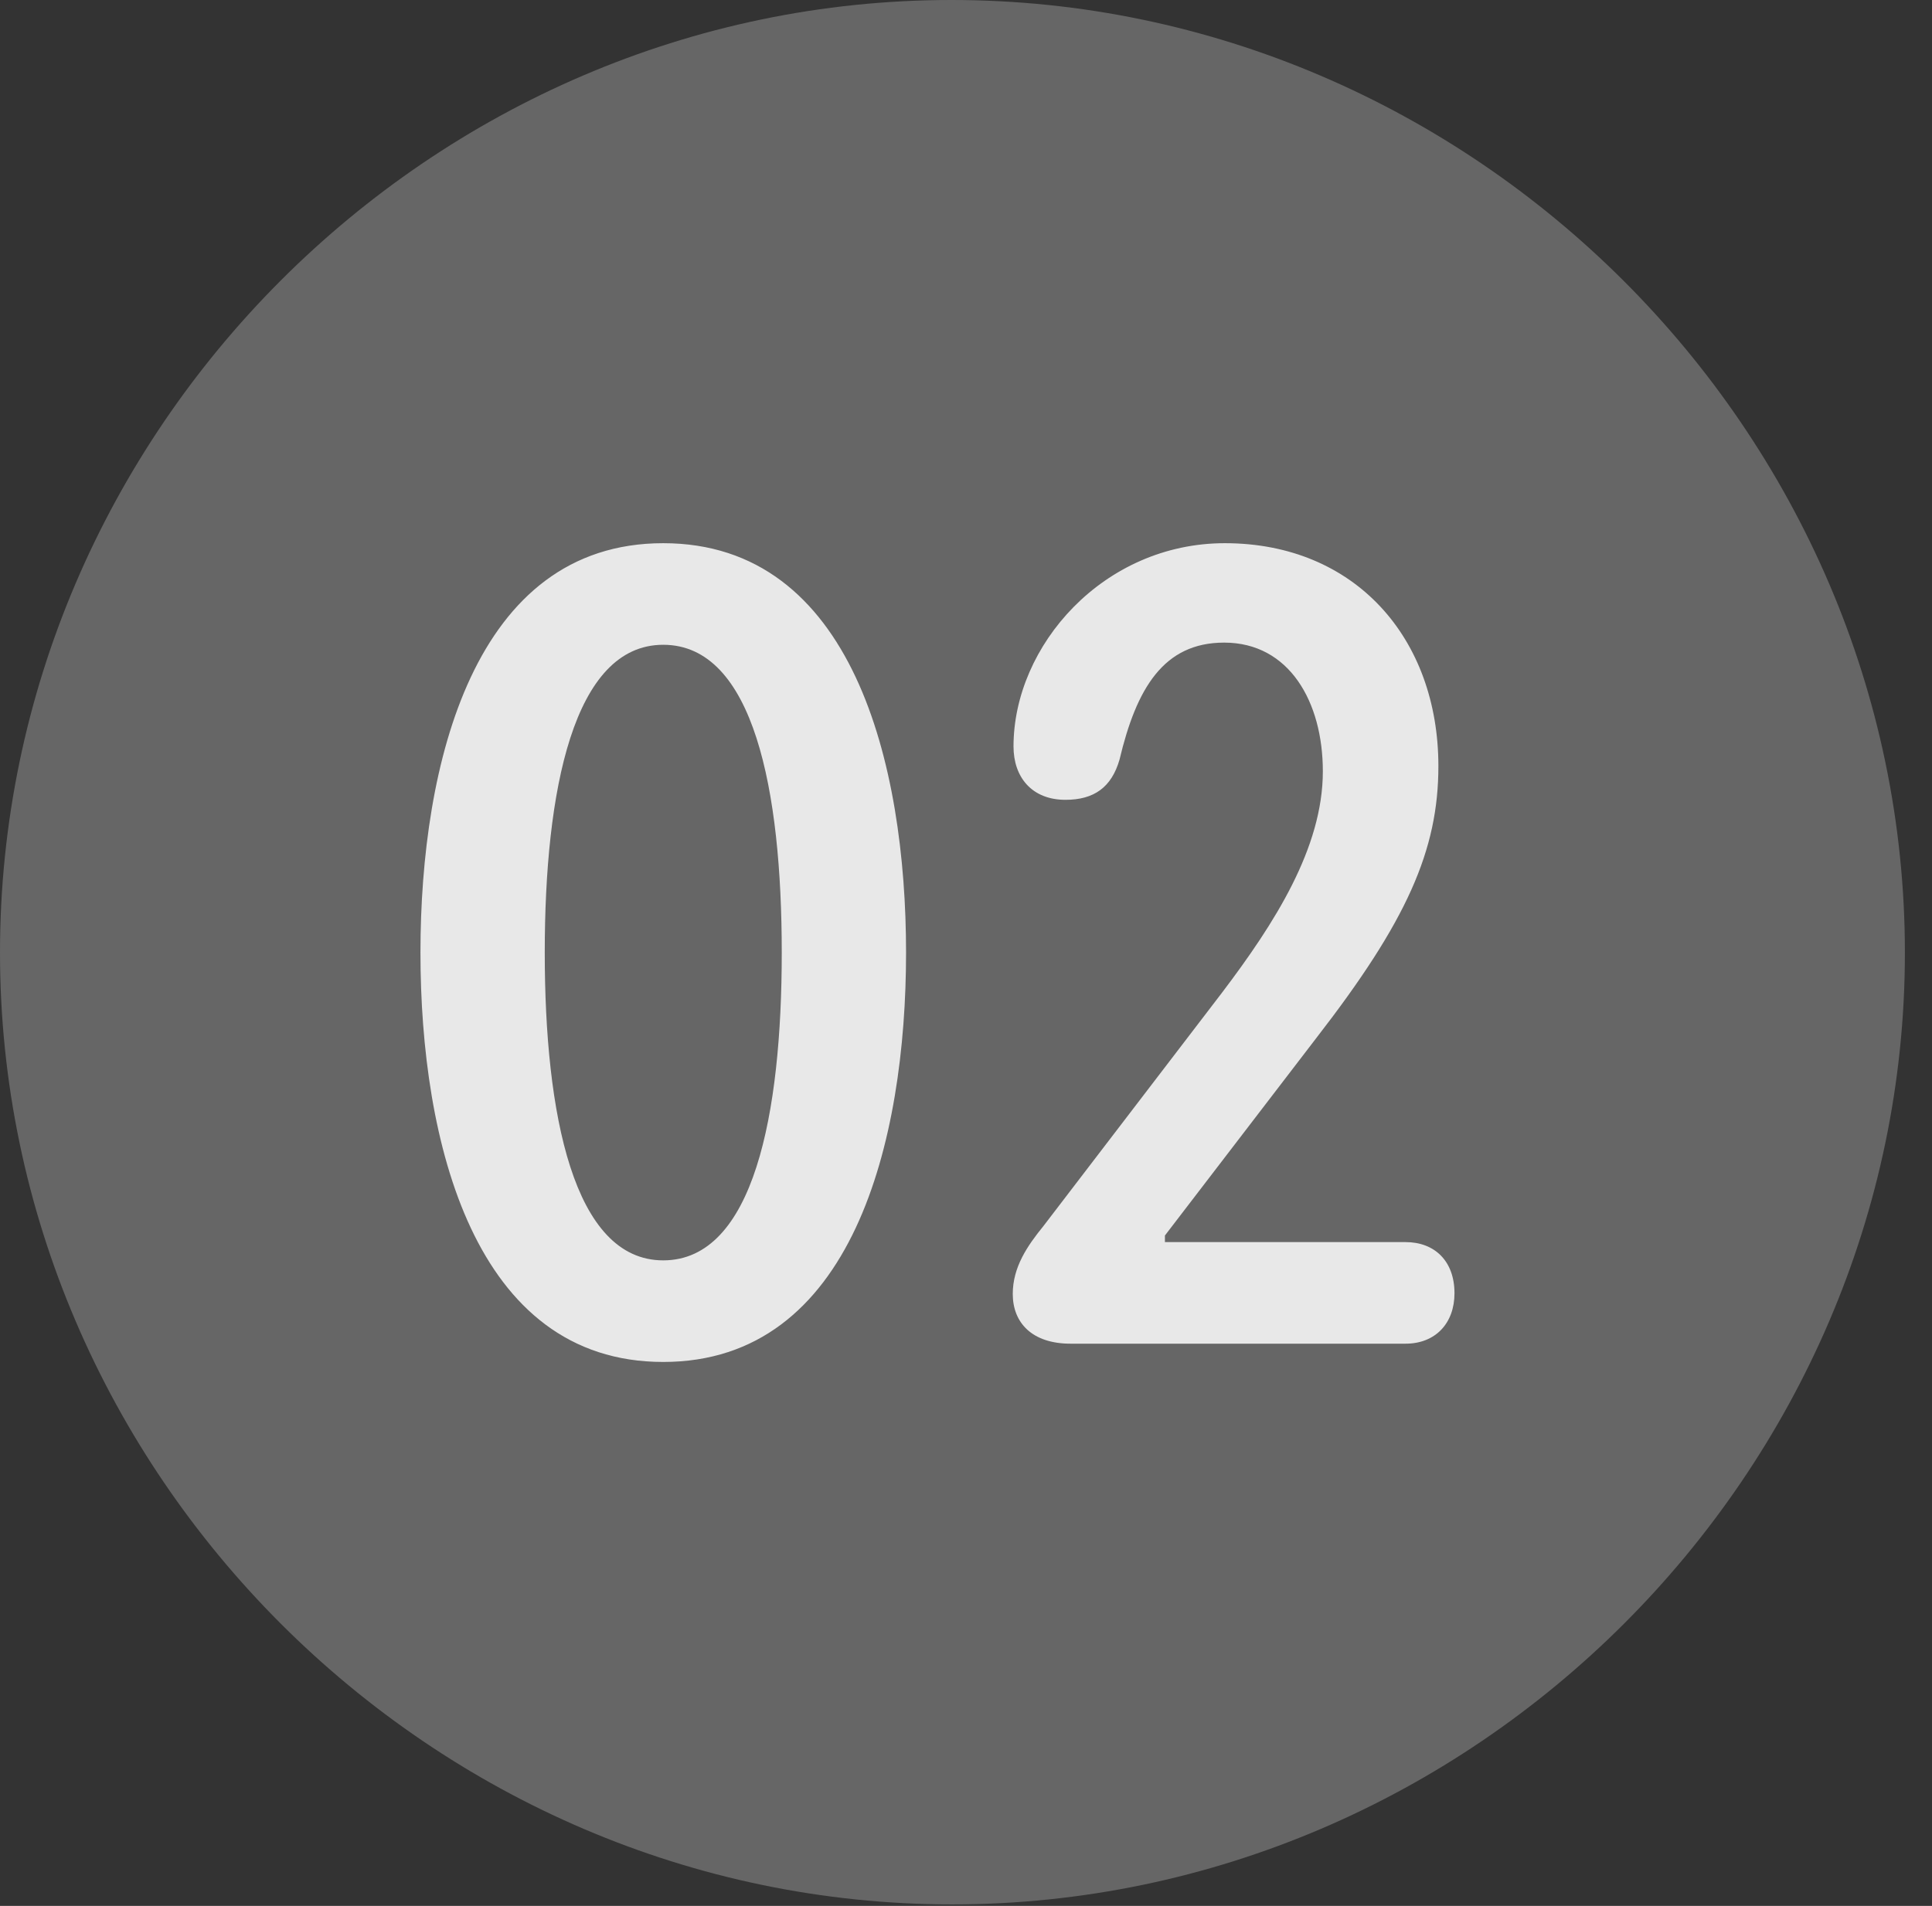 <?xml version="1.0" encoding="UTF-8"?>
<!--Generator: Apple Native CoreSVG 232.5-->
<!DOCTYPE svg
PUBLIC "-//W3C//DTD SVG 1.1//EN"
       "http://www.w3.org/Graphics/SVG/1.1/DTD/svg11.dtd">
<svg version="1.1" xmlns="http://www.w3.org/2000/svg" xmlns:xlink="http://www.w3.org/1999/xlink" width="25.801" height="25.459">
 <rect width="100%" height="100%" fill="#333333" stroke="none"/>
 <g>
  <rect height="25.459" opacity="0" width="25.801" x="0" y="0"/>
  <path d="M12.715 25.439C19.678 25.439 25.439 19.678 25.439 12.725C25.439 5.762 19.668 0 12.705 0C5.752 0 0 5.762 0 12.725C0 19.678 5.762 25.439 12.715 25.439Z" fill="#ffffff" fill-opacity="0.25"/>
  <path d="M8.857 18.193C6.328 18.193 5.615 15.244 5.615 12.725C5.615 10.205 6.328 7.256 8.857 7.256C11.387 7.256 12.1 10.205 12.1 12.725C12.1 15.244 11.387 18.193 8.857 18.193ZM8.857 16.836C10.068 16.836 10.44 14.873 10.44 12.725C10.44 10.566 10.068 8.613 8.857 8.613C7.656 8.613 7.275 10.566 7.275 12.725C7.275 14.873 7.656 16.836 8.857 16.836ZM14.297 17.949C13.779 17.949 13.525 17.666 13.525 17.285C13.525 16.924 13.721 16.641 13.935 16.377L16.318 13.262C17.021 12.334 17.666 11.328 17.666 10.303C17.666 9.375 17.217 8.584 16.348 8.584C15.537 8.584 15.176 9.199 14.951 10.146C14.844 10.518 14.609 10.684 14.229 10.684C13.779 10.684 13.535 10.381 13.535 9.971C13.535 8.623 14.736 7.256 16.357 7.256C18.096 7.256 19.209 8.525 19.209 10.234C19.209 11.357 18.789 12.305 17.578 13.867L15.557 16.504L15.557 16.592L18.77 16.592C19.16 16.592 19.424 16.846 19.424 17.275C19.424 17.676 19.17 17.949 18.77 17.949Z" fill="#ffffff" fill-opacity="0.85"/>
 </g>
</svg>
